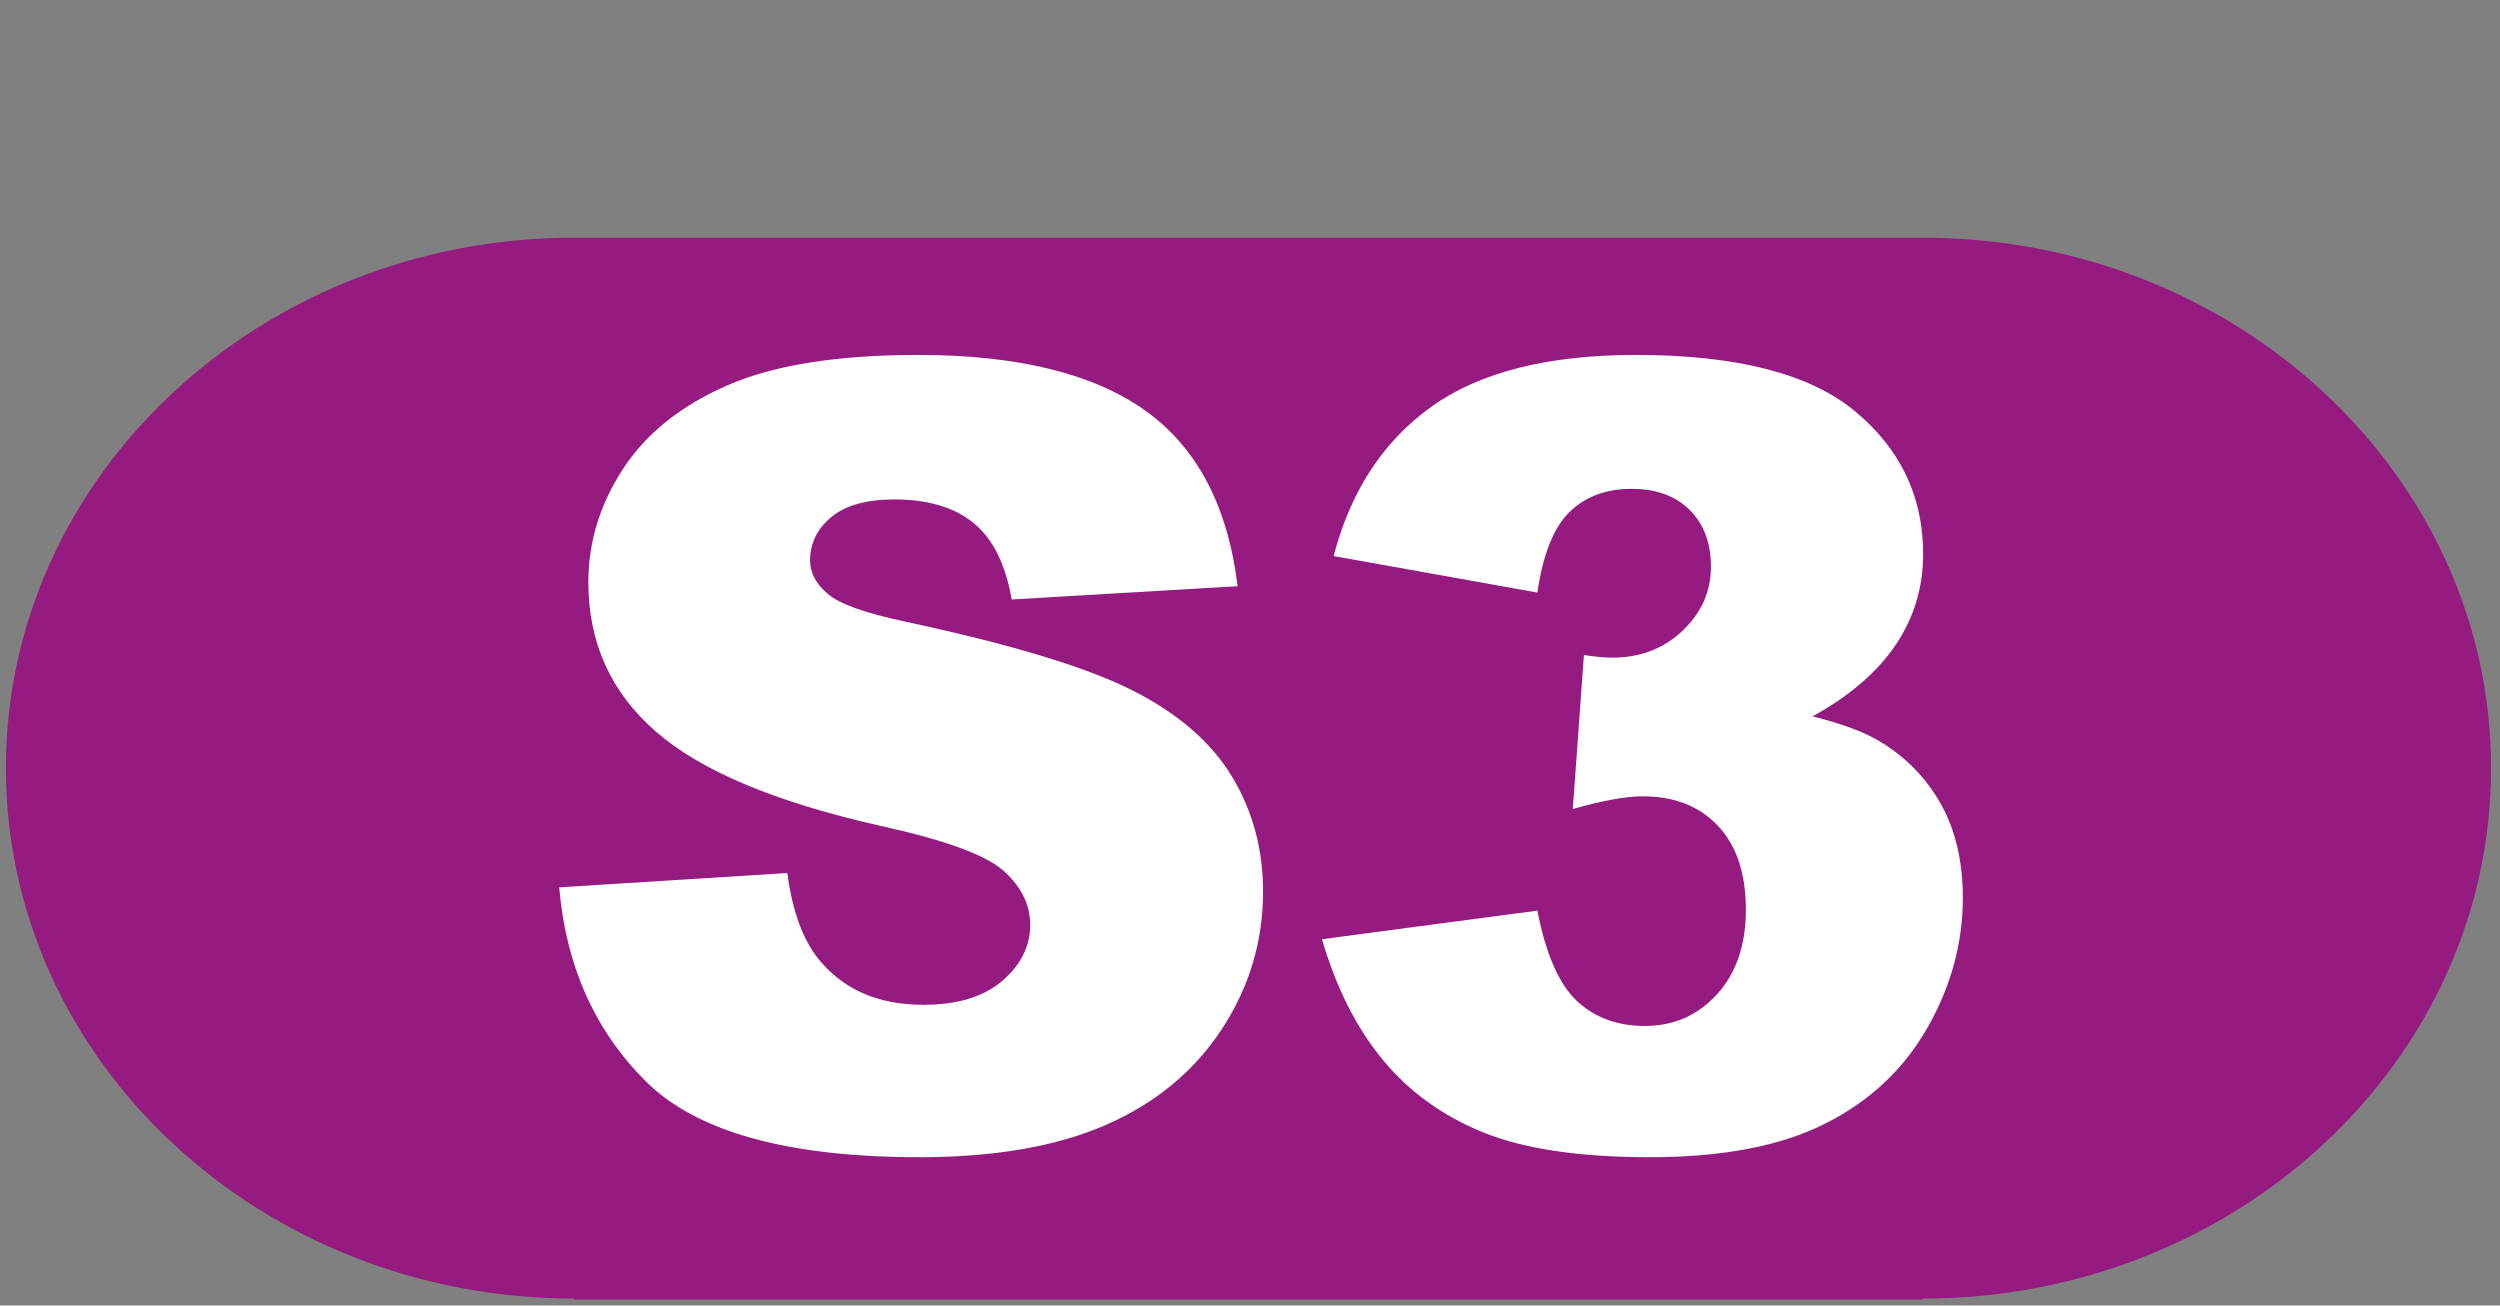 <?xml version="1.0" standalone="no"?>
<!DOCTYPE svg PUBLIC "-//W3C//DTD SVG 1.1//EN" "http://www.w3.org/Graphics/SVG/1.1/DTD/svg11.dtd">
<!--Generator: Xara Designer (www.xara.com), SVG filter version: 6.3.0.31-->
<svg fill="none" fill-rule="evenodd" stroke="black" stroke-width="0.501" stroke-linejoin="bevel" stroke-miterlimit="10" font-family="Times New Roman" font-size="16" style="font-variant-ligatures:none" xmlns:xlink="http://www.w3.org/1999/xlink" xmlns="http://www.w3.org/2000/svg" version="1.1" overflow="visible" width="476.838pt" height="249.007pt" viewBox="1630.88 -1713.8 476.838 249.007">
 <rect x="1630.88" y="-1713.8" width="476.838" height="249.007" fill="#808080" stroke="none"/>
 <defs>
	</defs>
 <g id="Layer 1" transform="scale(1 -1)">
  <g id="Group" stroke="none">
   <path d="M 1630.88,1713.8 L 1630.88,1464.79 L 2107.72,1464.79 L 2107.72,1713.8 L 1630.88,1713.8 Z" stroke-width="0.597" stroke-linejoin="miter" marker-start="none" marker-end="none"/>
   <path d="M 1740.45,1465.92 L 1740.45,1466.11 C 1680.59,1466.11 1632.01,1511.44 1632.01,1567.29 C 1632.01,1623.14 1680.59,1668.47 1740.45,1668.47 C 1741.17,1668.47 1741.9,1668.47 1742.61,1668.45 L 1995.41,1668.45 C 1996.13,1668.47 1996.85,1668.47 1997.57,1668.47 C 2057.43,1668.47 2106.01,1623.14 2106.01,1567.29 C 2106.01,1511.44 2057.43,1466.11 1997.57,1466.11 L 1997.57,1465.92 L 1740.45,1465.92 Z" fill="#951b81" stroke-width="0.484" stroke-linecap="round" stroke-linejoin="miter" marker-start="none" marker-end="none"/>
   <path d="M 1737.54,1544.55 L 1781.05,1547.28 C 1781.99,1540.21 1783.91,1534.83 1786.8,1531.13 C 1791.51,1525.14 1798.24,1522.15 1806.99,1522.15 C 1813.52,1522.15 1818.54,1523.68 1822.08,1526.74 C 1825.61,1529.8 1827.38,1533.35 1827.38,1537.39 C 1827.38,1541.22 1825.69,1544.66 1822.33,1547.68 C 1818.97,1550.71 1811.16,1553.57 1798.91,1556.26 C 1778.86,1560.77 1764.56,1566.76 1756.02,1574.23 C 1747.4,1581.7 1743.1,1591.22 1743.1,1602.79 C 1743.1,1610.4 1745.3,1617.58 1749.7,1624.35 C 1754.11,1631.11 1760.74,1636.42 1769.59,1640.29 C 1778.44,1644.16 1790.57,1646.1 1805.98,1646.1 C 1824.89,1646.1 1839.31,1642.58 1849.23,1635.55 C 1859.16,1628.52 1865.06,1617.33 1866.94,1601.99 L 1823.84,1599.46 C 1822.7,1606.13 1820.3,1610.97 1816.63,1614 C 1812.96,1617.03 1807.9,1618.54 1801.44,1618.54 C 1796.12,1618.54 1792.11,1617.41 1789.42,1615.16 C 1786.73,1612.91 1785.39,1610.16 1785.39,1606.93 C 1785.39,1604.58 1786.49,1602.46 1788.72,1600.58 C 1790.87,1598.62 1795.99,1596.81 1804.06,1595.12 C 1824.05,1590.82 1838.36,1586.46 1847.01,1582.05 C 1855.66,1577.64 1861.95,1572.18 1865.88,1565.65 C 1869.82,1559.12 1871.79,1551.82 1871.79,1543.75 C 1871.79,1534.26 1869.17,1525.51 1863.92,1517.5 C 1858.67,1509.5 1851.33,1503.42 1841.91,1499.28 C 1832.49,1495.15 1820.61,1493.08 1806.28,1493.08 C 1781.11,1493.08 1763.68,1497.92 1754,1507.61 C 1744.3,1517.3 1738.82,1529.62 1737.54,1544.55 Z M 1924.11,1600.78 L 1885.25,1607.74 C 1888.48,1620.12 1894.69,1629.61 1903.87,1636.2 C 1913.06,1642.8 1926.06,1646.1 1942.88,1646.1 C 1962.2,1646.1 1976.16,1642.5 1984.77,1635.3 C 1993.39,1628.1 1997.69,1619.05 1997.69,1608.14 C 1997.69,1601.75 1995.94,1595.96 1992.44,1590.78 C 1988.94,1585.6 1983.66,1581.06 1976.6,1577.16 C 1982.32,1575.74 1986.69,1574.1 1989.72,1572.21 C 1994.63,1569.18 1998.45,1565.19 2001.18,1560.25 C 2003.9,1555.3 2005.26,1549.4 2005.26,1542.54 C 2005.26,1533.92 2003.01,1525.66 1998.5,1517.76 C 1993.99,1509.85 1987.5,1503.76 1979.02,1499.49 C 1970.54,1495.21 1959.4,1493.08 1945.61,1493.08 C 1932.15,1493.08 1921.53,1494.66 1913.76,1497.82 C 1905.99,1500.98 1899.6,1505.61 1894.59,1511.7 C 1889.57,1517.79 1885.72,1525.44 1883.03,1534.66 L 1924.11,1540.11 C 1925.72,1531.84 1928.23,1526.1 1931.63,1522.9 C 1935.03,1519.71 1939.35,1518.11 1944.6,1518.11 C 1950.12,1518.11 1954.71,1520.13 1958.38,1524.16 C 1962.05,1528.2 1963.88,1533.58 1963.88,1540.31 C 1963.88,1547.18 1962.11,1552.49 1958.58,1556.26 C 1955.05,1560.03 1950.25,1561.91 1944.19,1561.92 C 1940.97,1561.91 1936.52,1561.11 1930.87,1559.49 L 1932.99,1588.86 C 1935.28,1588.53 1937.06,1588.36 1938.34,1588.36 C 1943.73,1588.36 1948.22,1590.08 1951.82,1593.51 C 1955.42,1596.94 1957.22,1601.01 1957.22,1605.72 C 1957.22,1610.23 1955.87,1613.83 1953.18,1616.52 C 1950.49,1619.21 1946.79,1620.56 1942.08,1620.56 C 1937.23,1620.56 1933.29,1619.1 1930.27,1616.17 C 1927.24,1613.24 1925.19,1608.11 1924.11,1600.78 Z" stroke-width="5.169" stroke-linecap="round" fill-rule="nonzero" fill="#ffffff" stroke-linejoin="round" marker-start="none" marker-end="none"/>
  </g>
 </g>
</svg>
